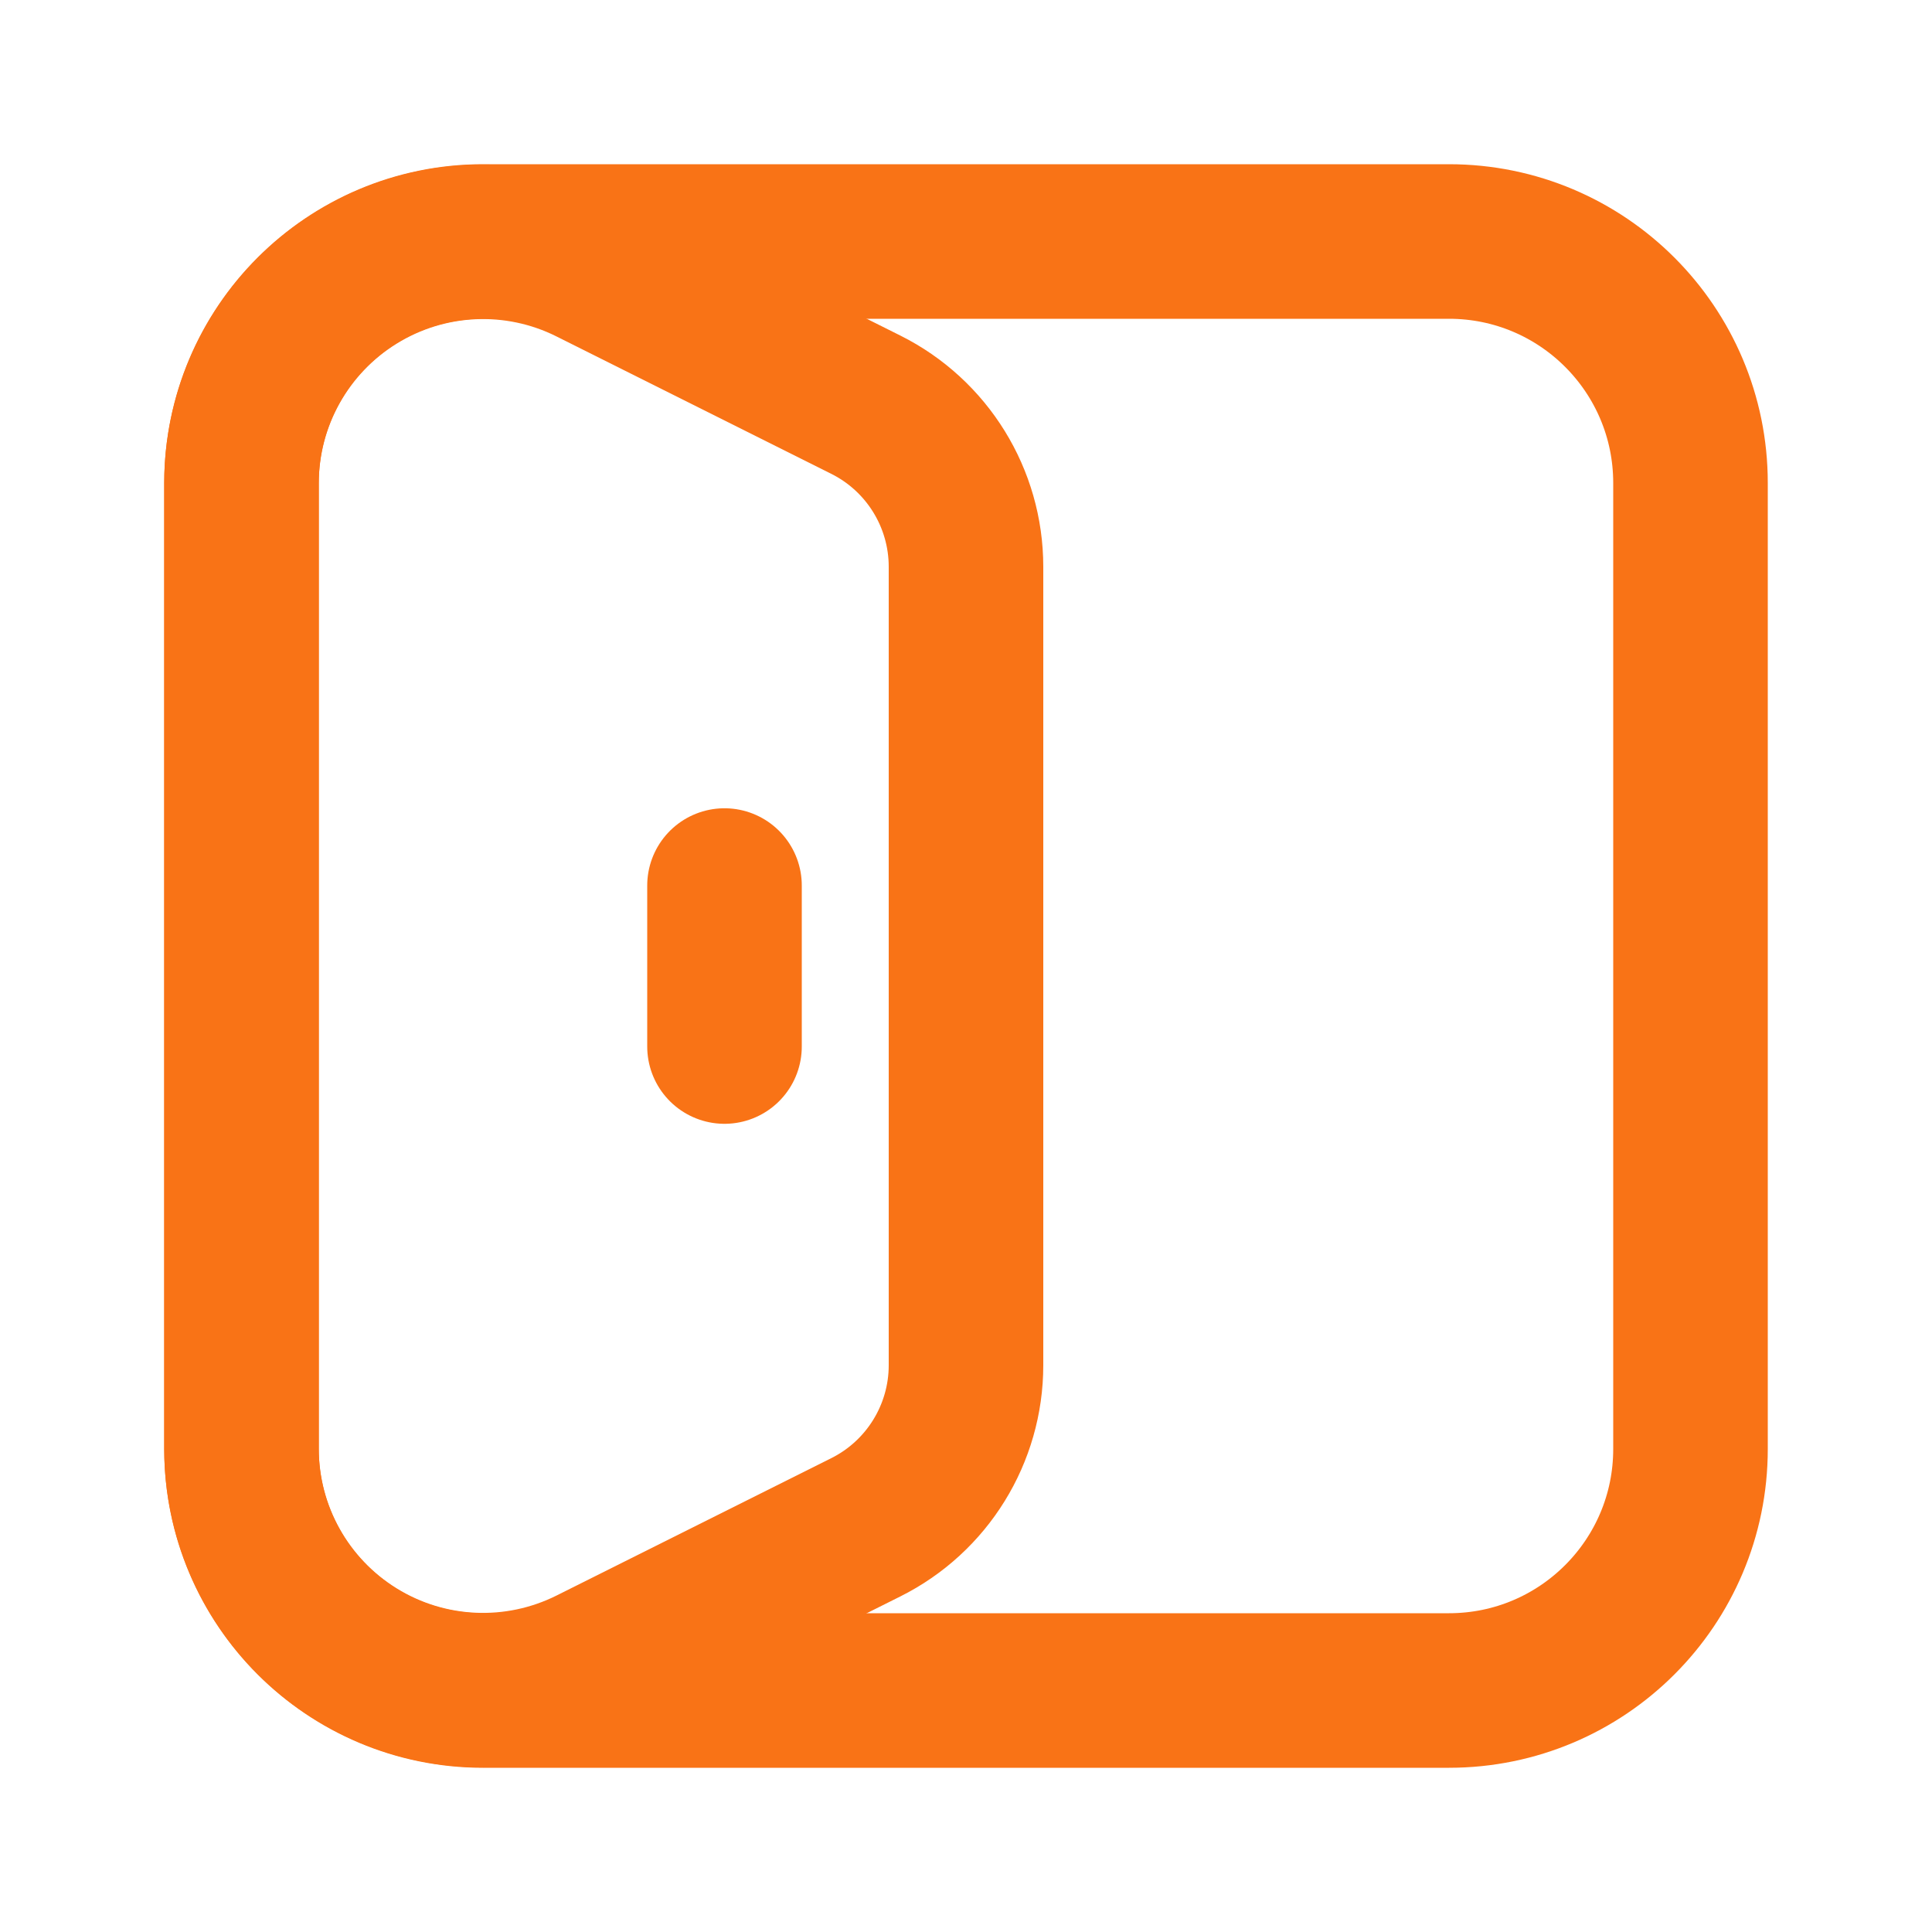 <svg width="25" height="25" viewBox="0 0 25 25" fill="none" xmlns="http://www.w3.org/2000/svg">
  <path fill-rule="evenodd" clip-rule="evenodd" d="M6.25 3.125H18.75C20.476 3.125 21.875 4.524 21.875 6.25V18.75C21.875 20.476 20.476 21.875 18.75 21.875H6.25C4.524 21.875 3.125 20.476 3.125 18.75V6.25C3.125 4.524 4.524 3.125 6.25 3.125Z" stroke="#F97316" stroke-width="2" stroke-linecap="round" stroke-linejoin="round"/>
  <path fill-rule="evenodd" clip-rule="evenodd" d="M12.5 17.666V7.334C12.5 6.446 11.998 5.634 11.204 5.237L7.648 3.459C6.679 2.974 5.528 3.026 4.607 3.596C3.686 4.165 3.125 5.171 3.125 6.254V18.746C3.125 19.829 3.686 20.835 4.607 21.404C5.528 21.974 6.679 22.025 7.648 21.541L11.204 19.763C11.998 19.366 12.5 18.554 12.5 17.666V17.666Z" stroke="#F97316" stroke-width="2" stroke-linecap="round" stroke-linejoin="round"/>
  <path d="M9.375 11.459V13.542" stroke="#F97316" stroke-width="2" stroke-linecap="round" stroke-linejoin="round"/>
</svg>
